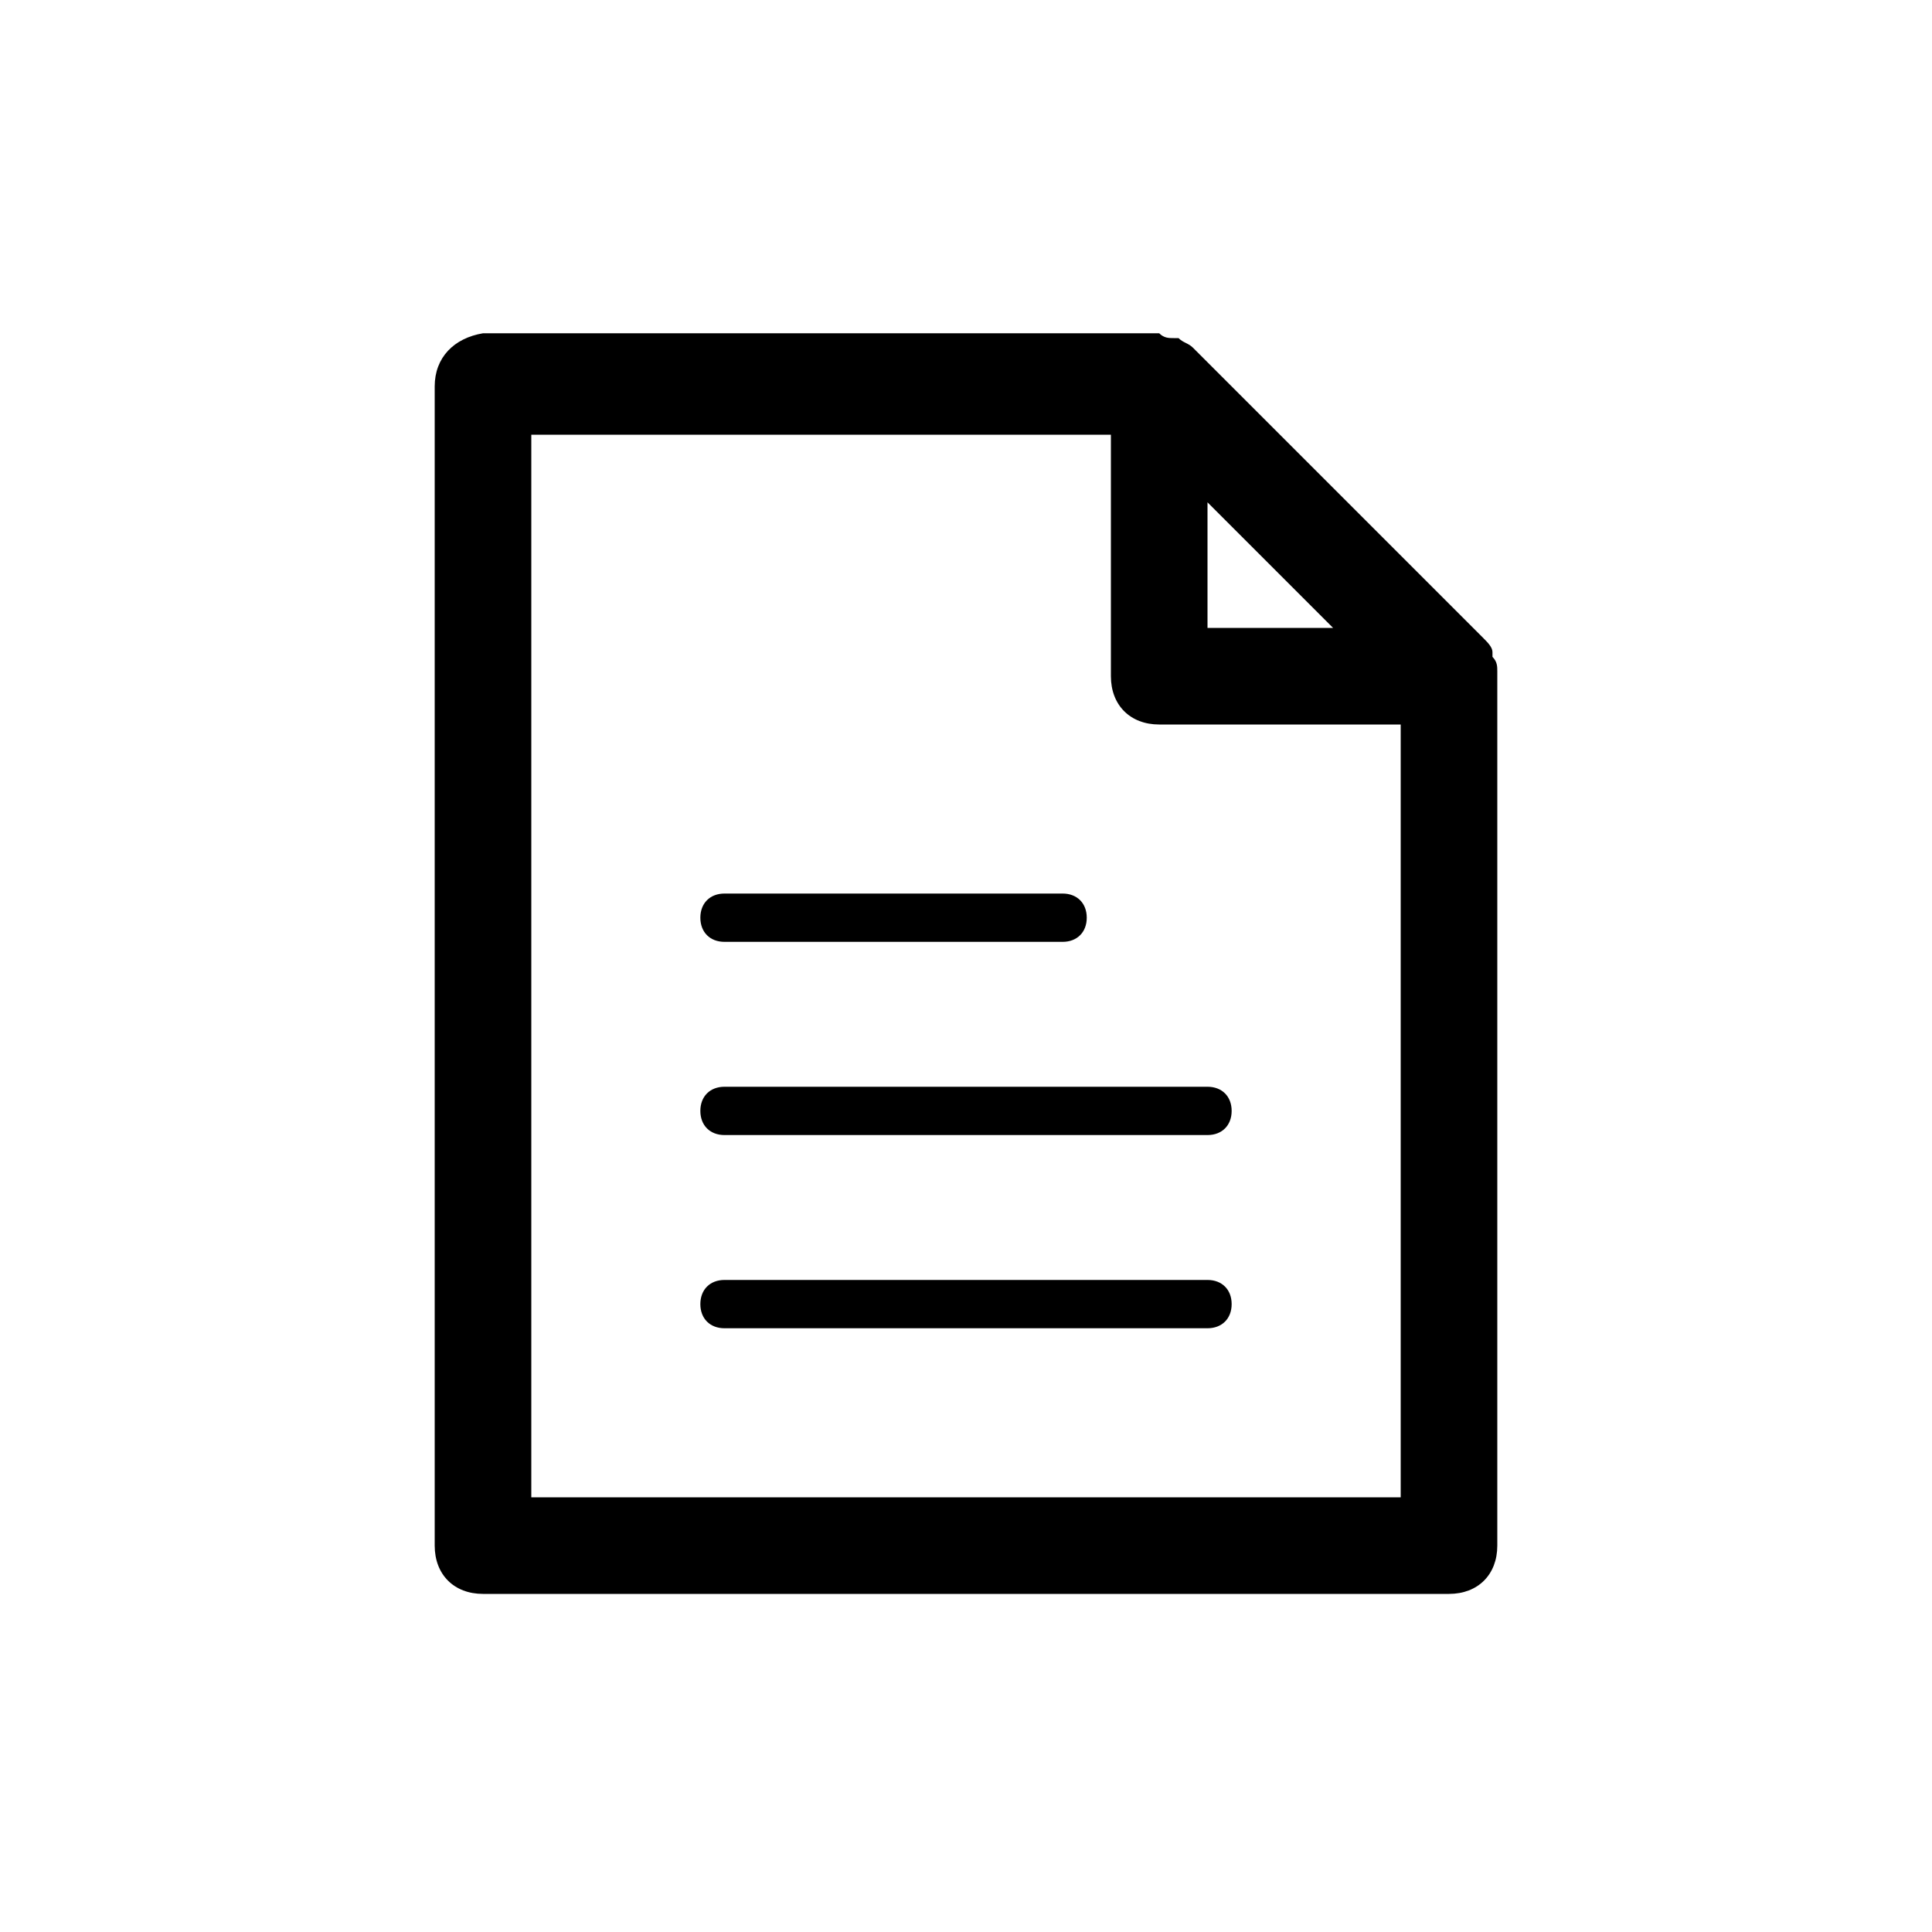 <svg xmlns="http://www.w3.org/2000/svg" viewBox="0 0 40 40">
    <path class="st0" d="M31 13.9c0-.1 0-.2-.1-.3v-.1c0-.1-.1-.2-.2-.3l-6-6c-.1-.1-.2-.1-.3-.2h-.1c-.1 0-.2 0-.3-.1H10C9.4 7 9 7.4 9 8v24c0 .6.4 1 1 1h20c.6 0 1-.4 1-1V13.9c0 .1 0 .1 0 0zm-3.4-.9H25v-2.6l2.6 2.6zM11 31V9h12v5c0 .6.4 1 1 1h5v16H11z"/>
    <path class="st0" d="M15 19.5h7c.3 0 .5-.2.5-.5s-.2-.5-.5-.5h-7c-.3 0-.5.2-.5.5s.2.5.5.5zm10 3H15c-.3 0-.5.2-.5.5s.2.5.5.5h10c.3 0 .5-.2.5-.5s-.2-.5-.5-.5zm0 4H15c-.3 0-.5.2-.5.5s.2.5.5.5h10c.3 0 .5-.2.5-.5s-.2-.5-.5-.5z"/>
</svg>
